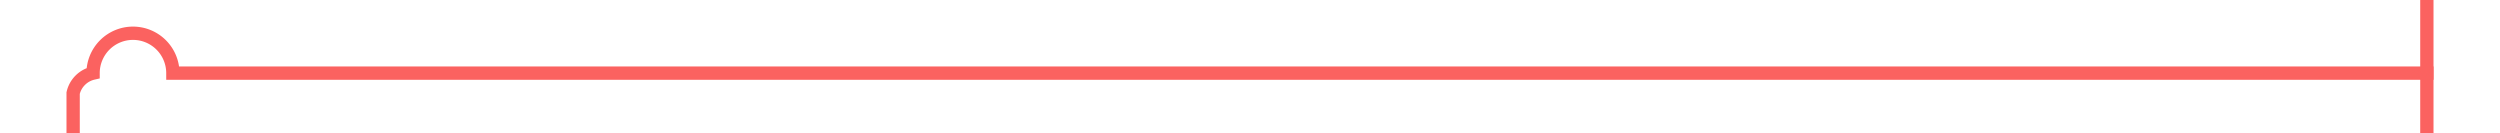﻿<?xml version="1.0" encoding="utf-8"?>
<svg version="1.1" xmlns:xlink="http://www.w3.org/1999/xlink" width="188px" height="10px" preserveAspectRatio="xMinYMid meet" viewBox="515 157  188 8" xmlns="http://www.w3.org/2000/svg">
  <path d="M 520.5 224  L 520.5 163  A 2 2 0 0 1 522 161.5 A 3 3 0 0 1 525 158.5 A 3 3 0 0 1 528 161.5 L 698 161.5  " stroke-width="1" stroke="#fb6260" fill="none" />
  <path d="M 520.5 219  A 3 3 0 0 0 517.5 222 A 3 3 0 0 0 520.5 225 A 3 3 0 0 0 523.5 222 A 3 3 0 0 0 520.5 219 Z M 697 156  L 697 167  L 698 167  L 698 156  L 697 156  Z " fill-rule="nonzero" fill="#fb6260" stroke="none" />
</svg>
